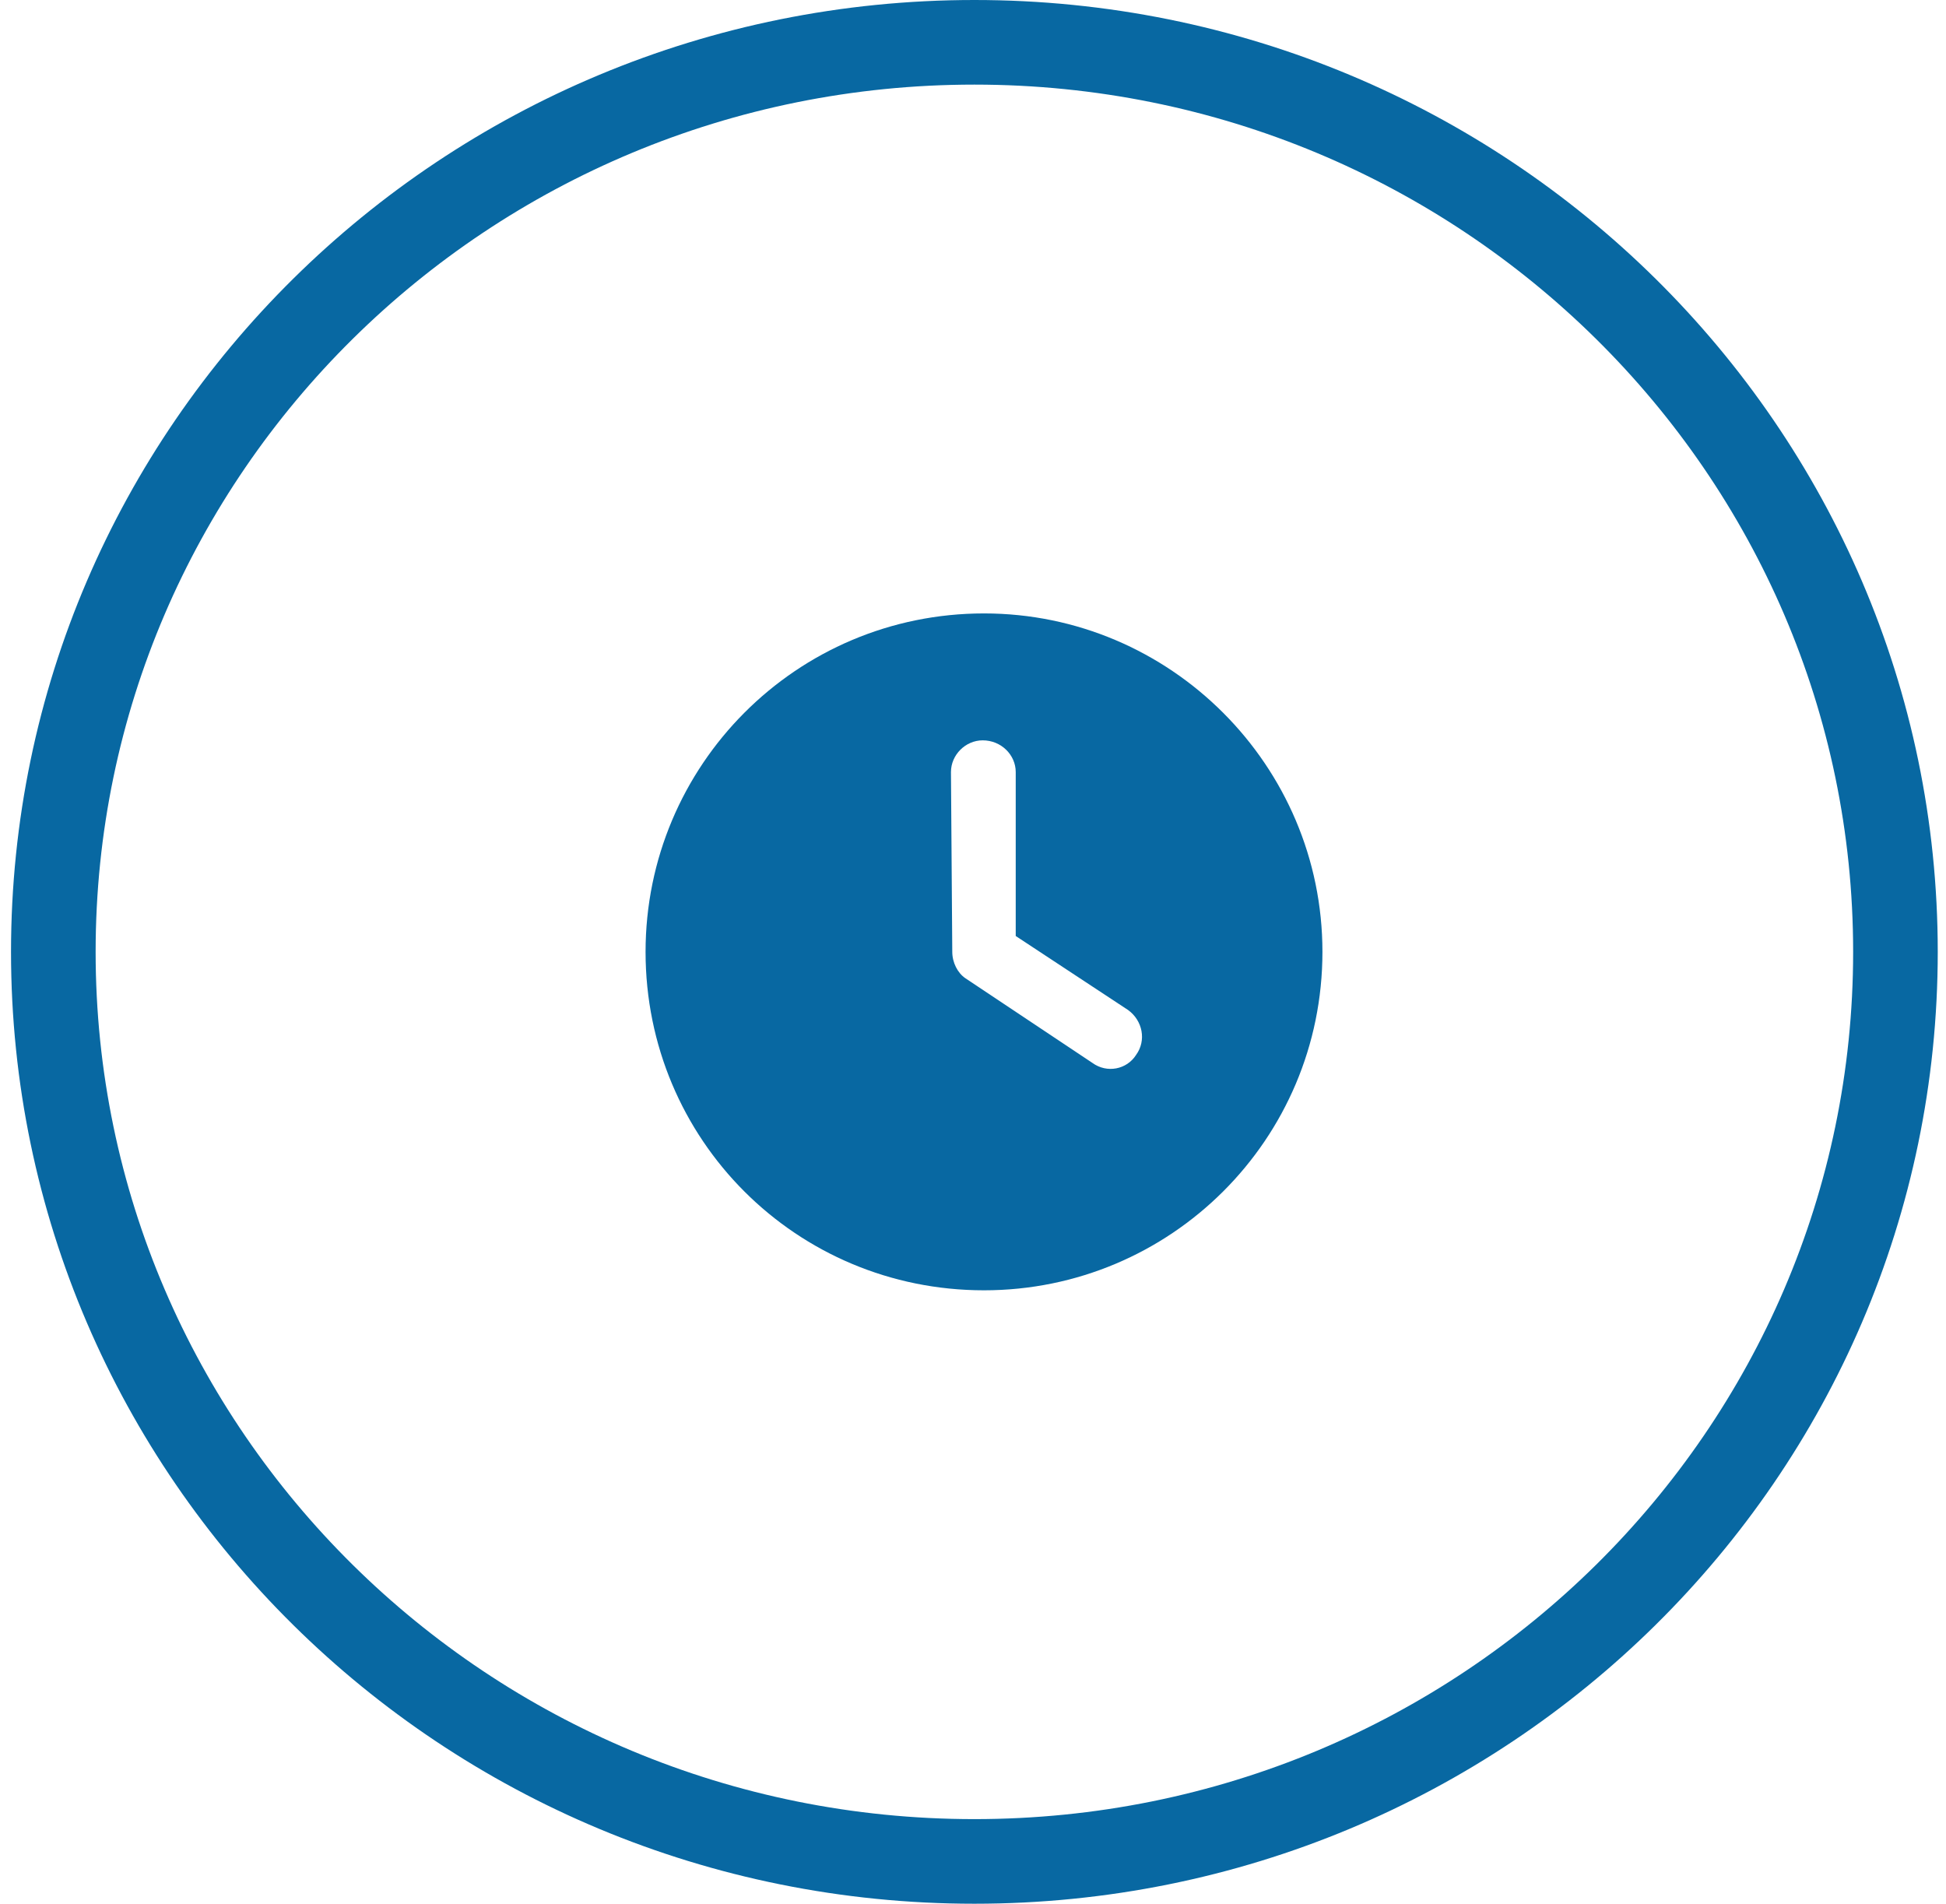 <svg width="92" height="90" viewBox="0 0 92 90" fill="none" xmlns="http://www.w3.org/2000/svg">
<g clip-path="url(#clip0_425_3864)">
<path d="M89.61 45C89.61 68.726 70.137 88 46.065 88C21.993 88 2.521 68.726 2.521 45C2.521 21.274 21.993 2 46.065 2C70.137 2 89.61 21.274 89.61 45Z" stroke="#0868A2" stroke-width="4"/>
<path d="M46.52 61C37.645 61 30.52 53.875 30.52 45C30.52 36.188 37.645 29 46.52 29C55.333 29 62.52 36.188 62.52 45C62.52 53.875 55.333 61 46.52 61ZM45.02 45C45.02 45.5 45.27 46 45.645 46.25L51.645 50.25C52.333 50.75 53.27 50.562 53.708 49.875C54.208 49.188 54.02 48.25 53.333 47.75L48.02 44.25V36.5C48.02 35.688 47.333 35 46.458 35C45.645 35 44.958 35.688 44.958 36.5L45.02 45Z" fill="#0868A2"/>
</g>
<defs>
<clipPath id="clip0_425_3864">
<rect width="91.09" height="90" fill="white" transform="translate(0.521)"/>
</clipPath>
</defs>
</svg>
